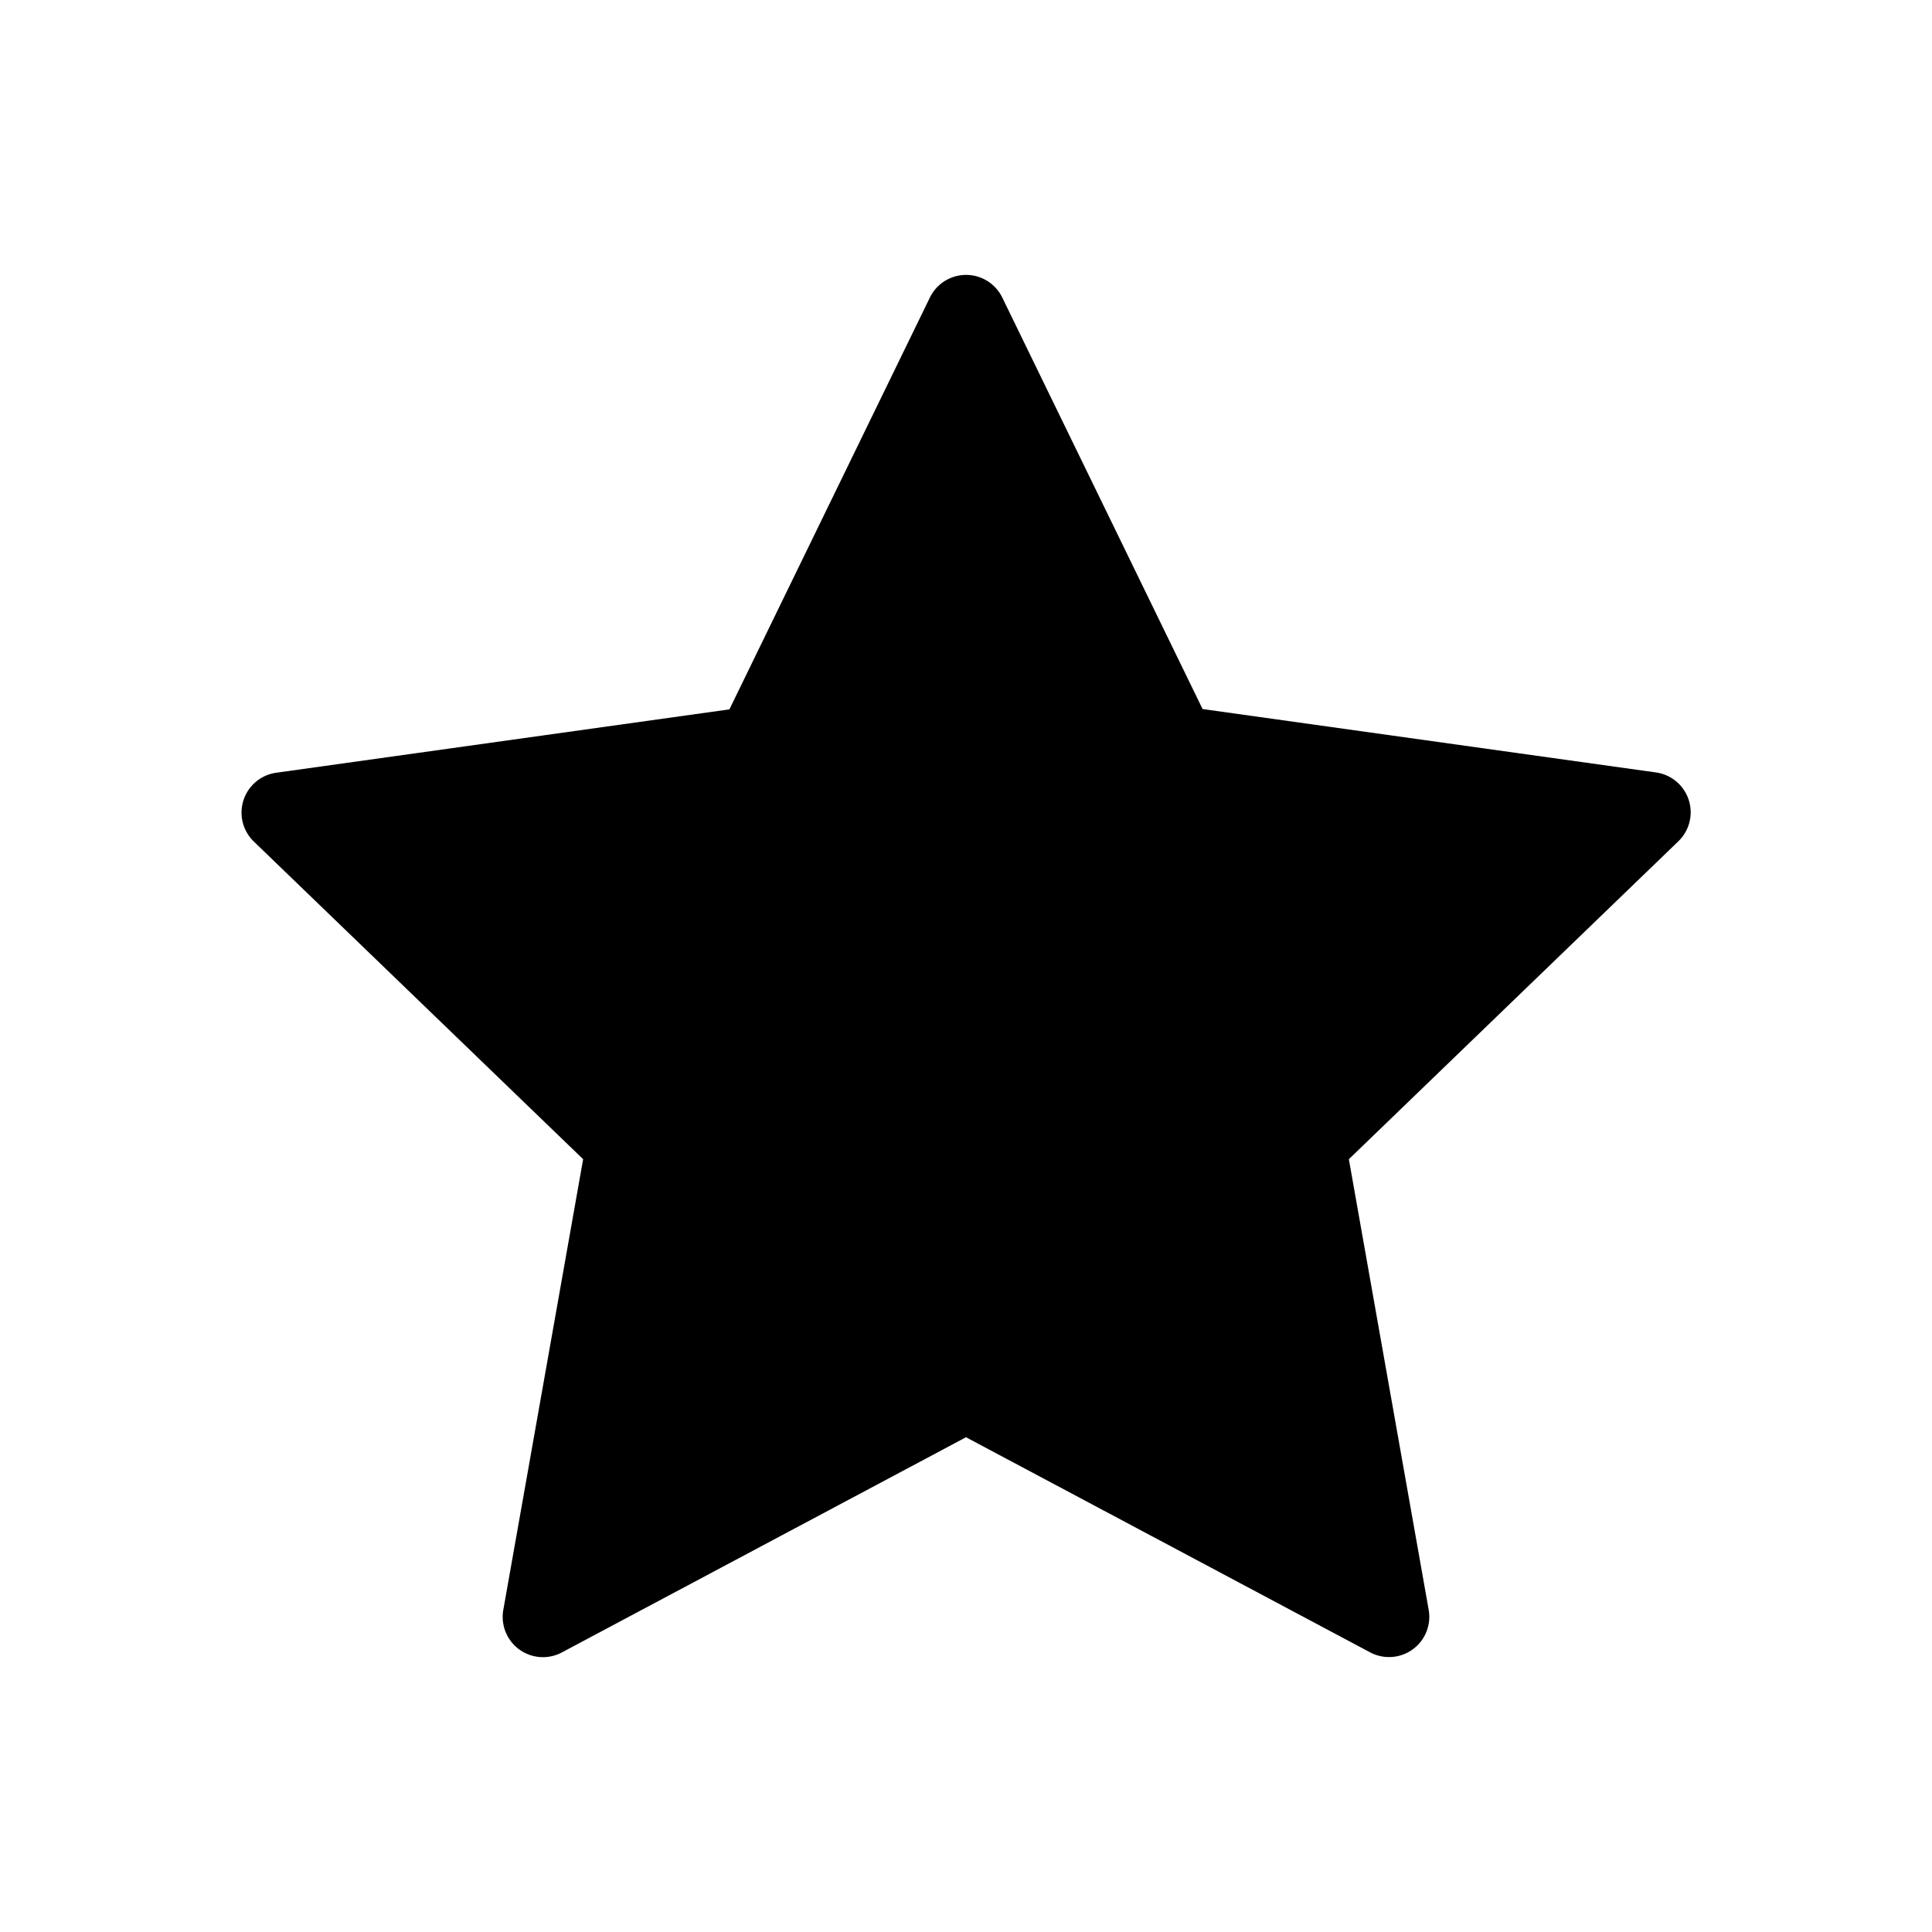 <svg xmlns="http://www.w3.org/2000/svg" viewBox="0 0 24 24"><path d="M12.449 3.693l2.49 5.115 5.635.788a.5.5 0 0 1 .277.853L16.756 14.4l.992 5.6a.5.5 0 0 1-.726.527L12 17.854l-5.022 2.674A.5.5 0 0 1 6.252 20l.992-5.6-4.095-3.95a.5.5 0 0 1 .277-.85l5.635-.788 2.49-5.115a.5.5 0 0 1 .898-.004z" fill="currentColor"/></svg>
